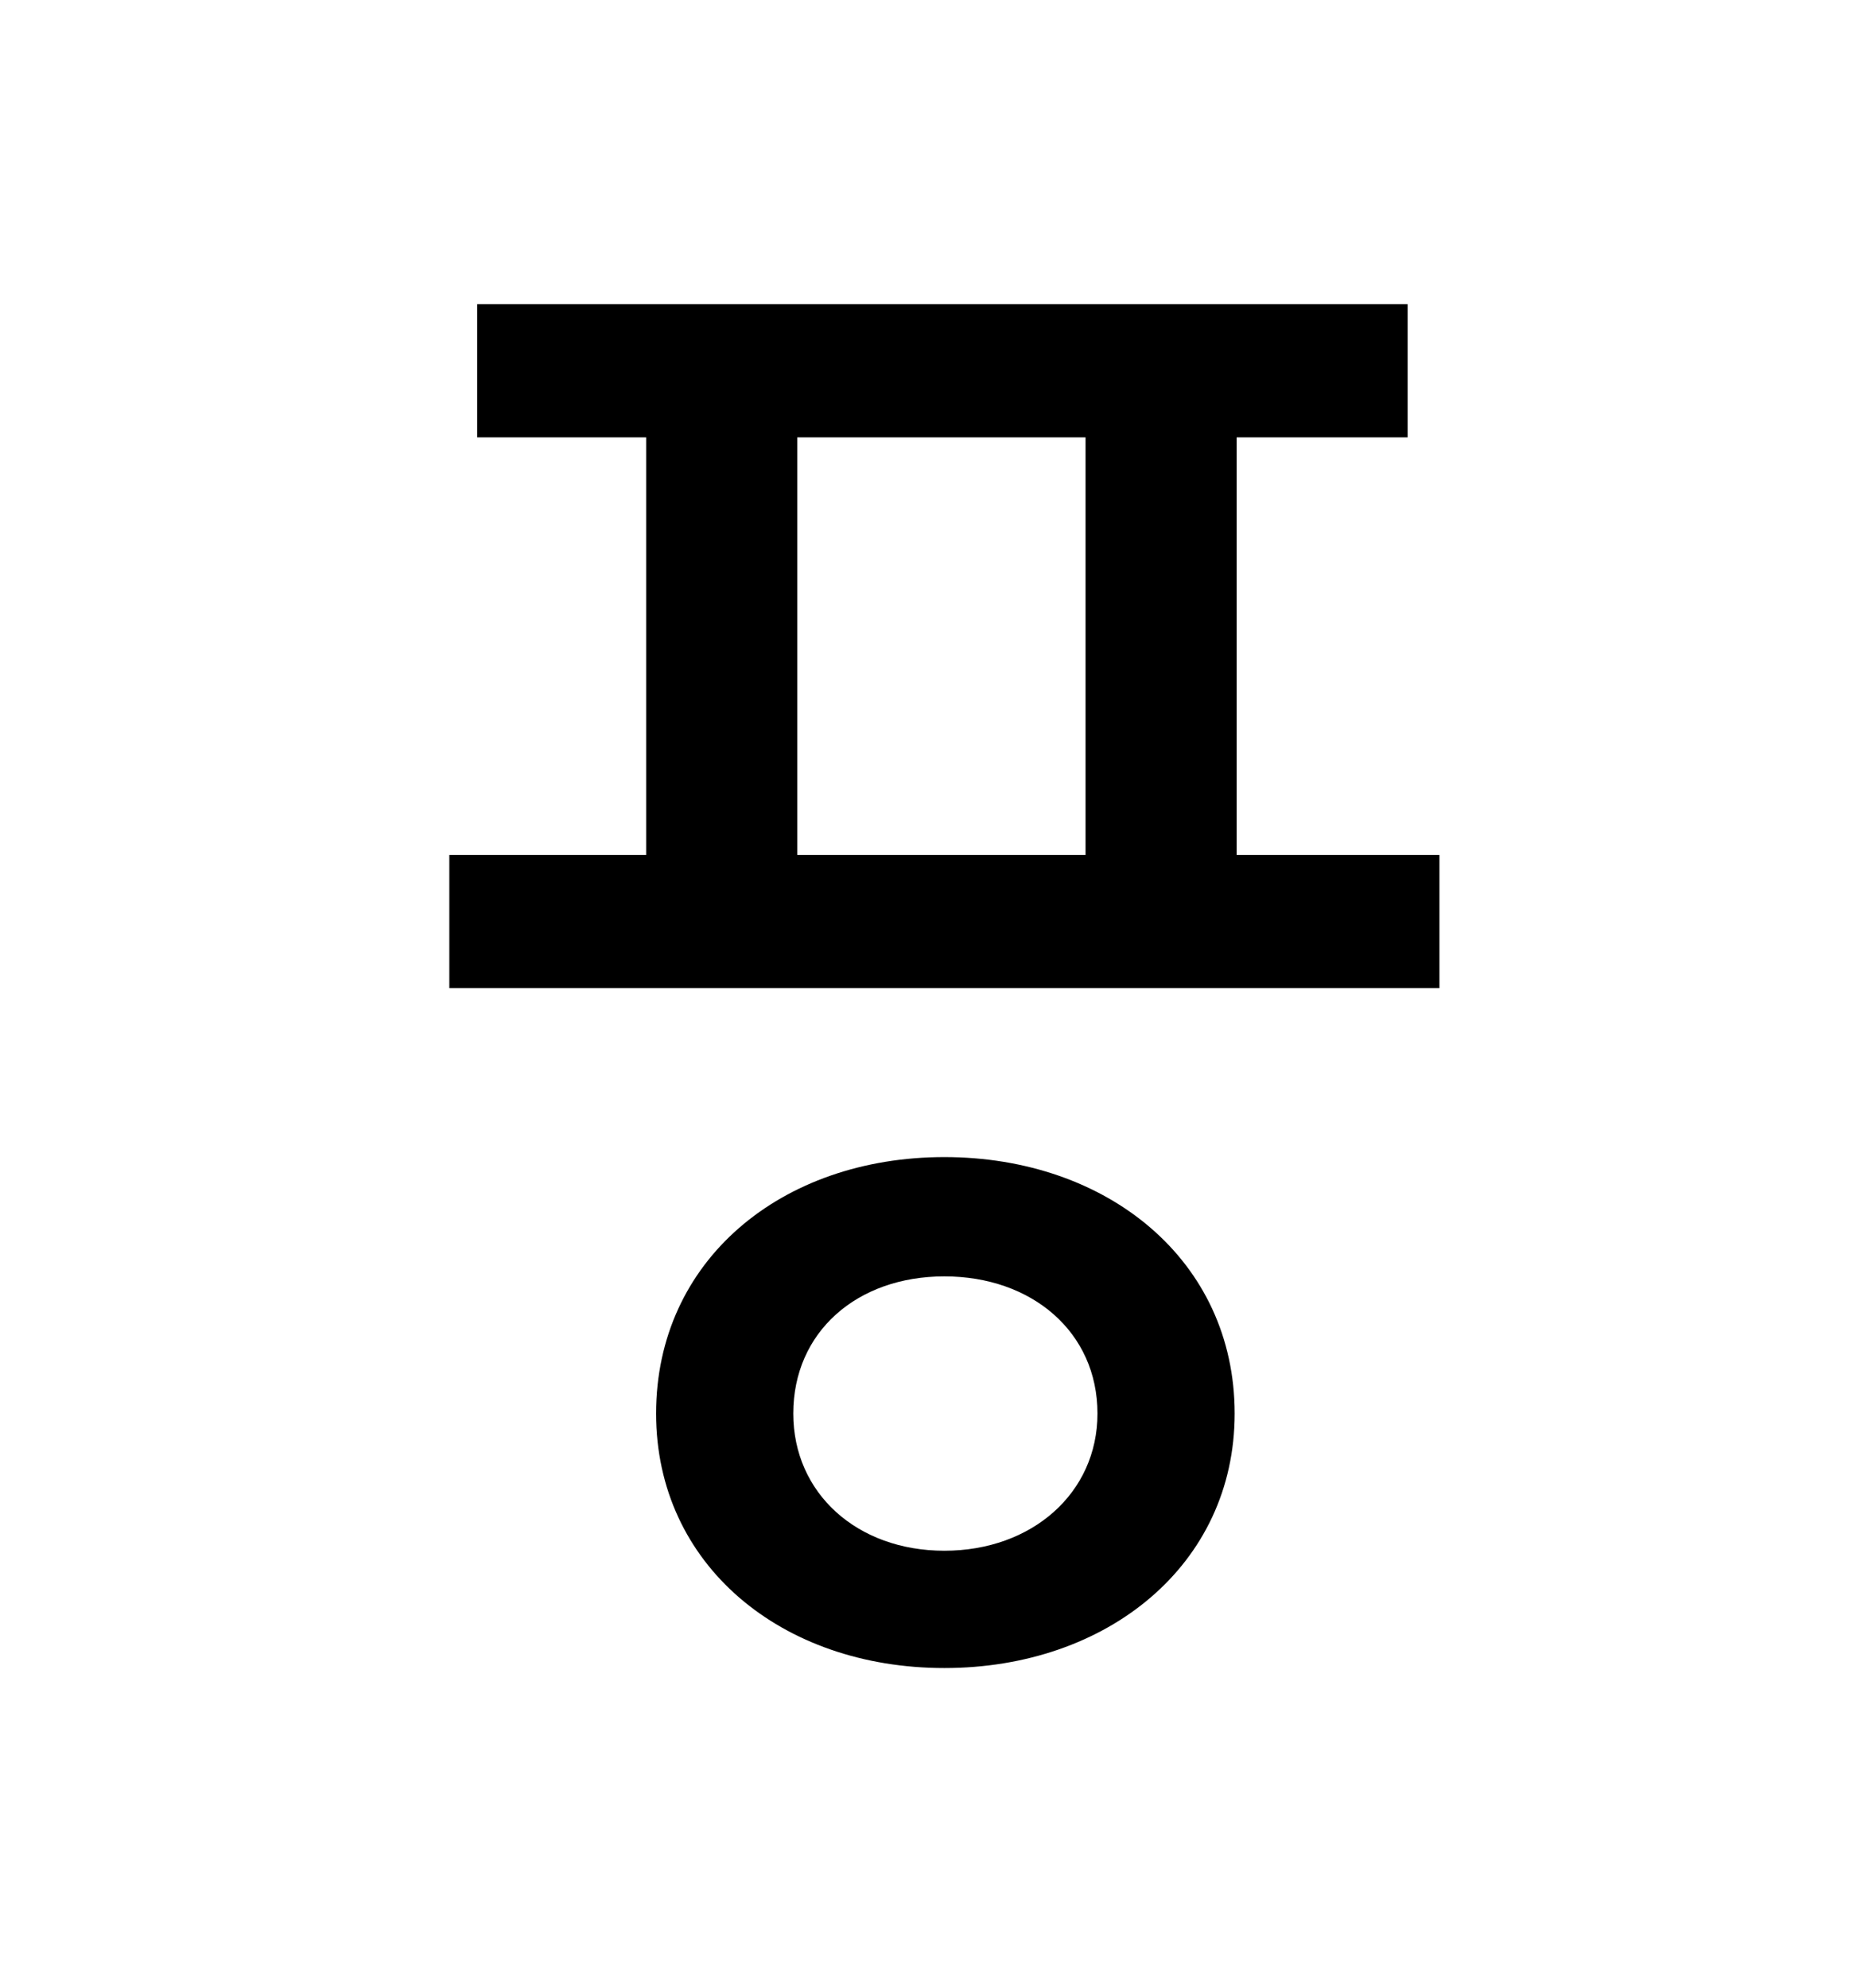 <?xml version="1.0" standalone="no"?>
<!DOCTYPE svg PUBLIC "-//W3C//DTD SVG 1.1//EN" "http://www.w3.org/Graphics/SVG/1.1/DTD/svg11.dtd" >
<svg xmlns="http://www.w3.org/2000/svg" xmlns:xlink="http://www.w3.org/1999/xlink" version="1.1" viewBox="-10 0 930 1000">
   <path fill="currentColor"
d="M465 780c44 0 77 -29 77 -69c0 -41 -33 -69 -77 -69s-76 28 -76 69c0 40 32 69 76 69zM465 582c82 0 146 52 146 129c0 76 -64 128 -146 128s-145 -52 -145 -128c0 -77 63 -129 145 -129zM391 220v210h145v-210h-145zM612 430h102v67h-498v-67h99v-210h-85v-67h468v67
h-86v210z" />
</svg>
